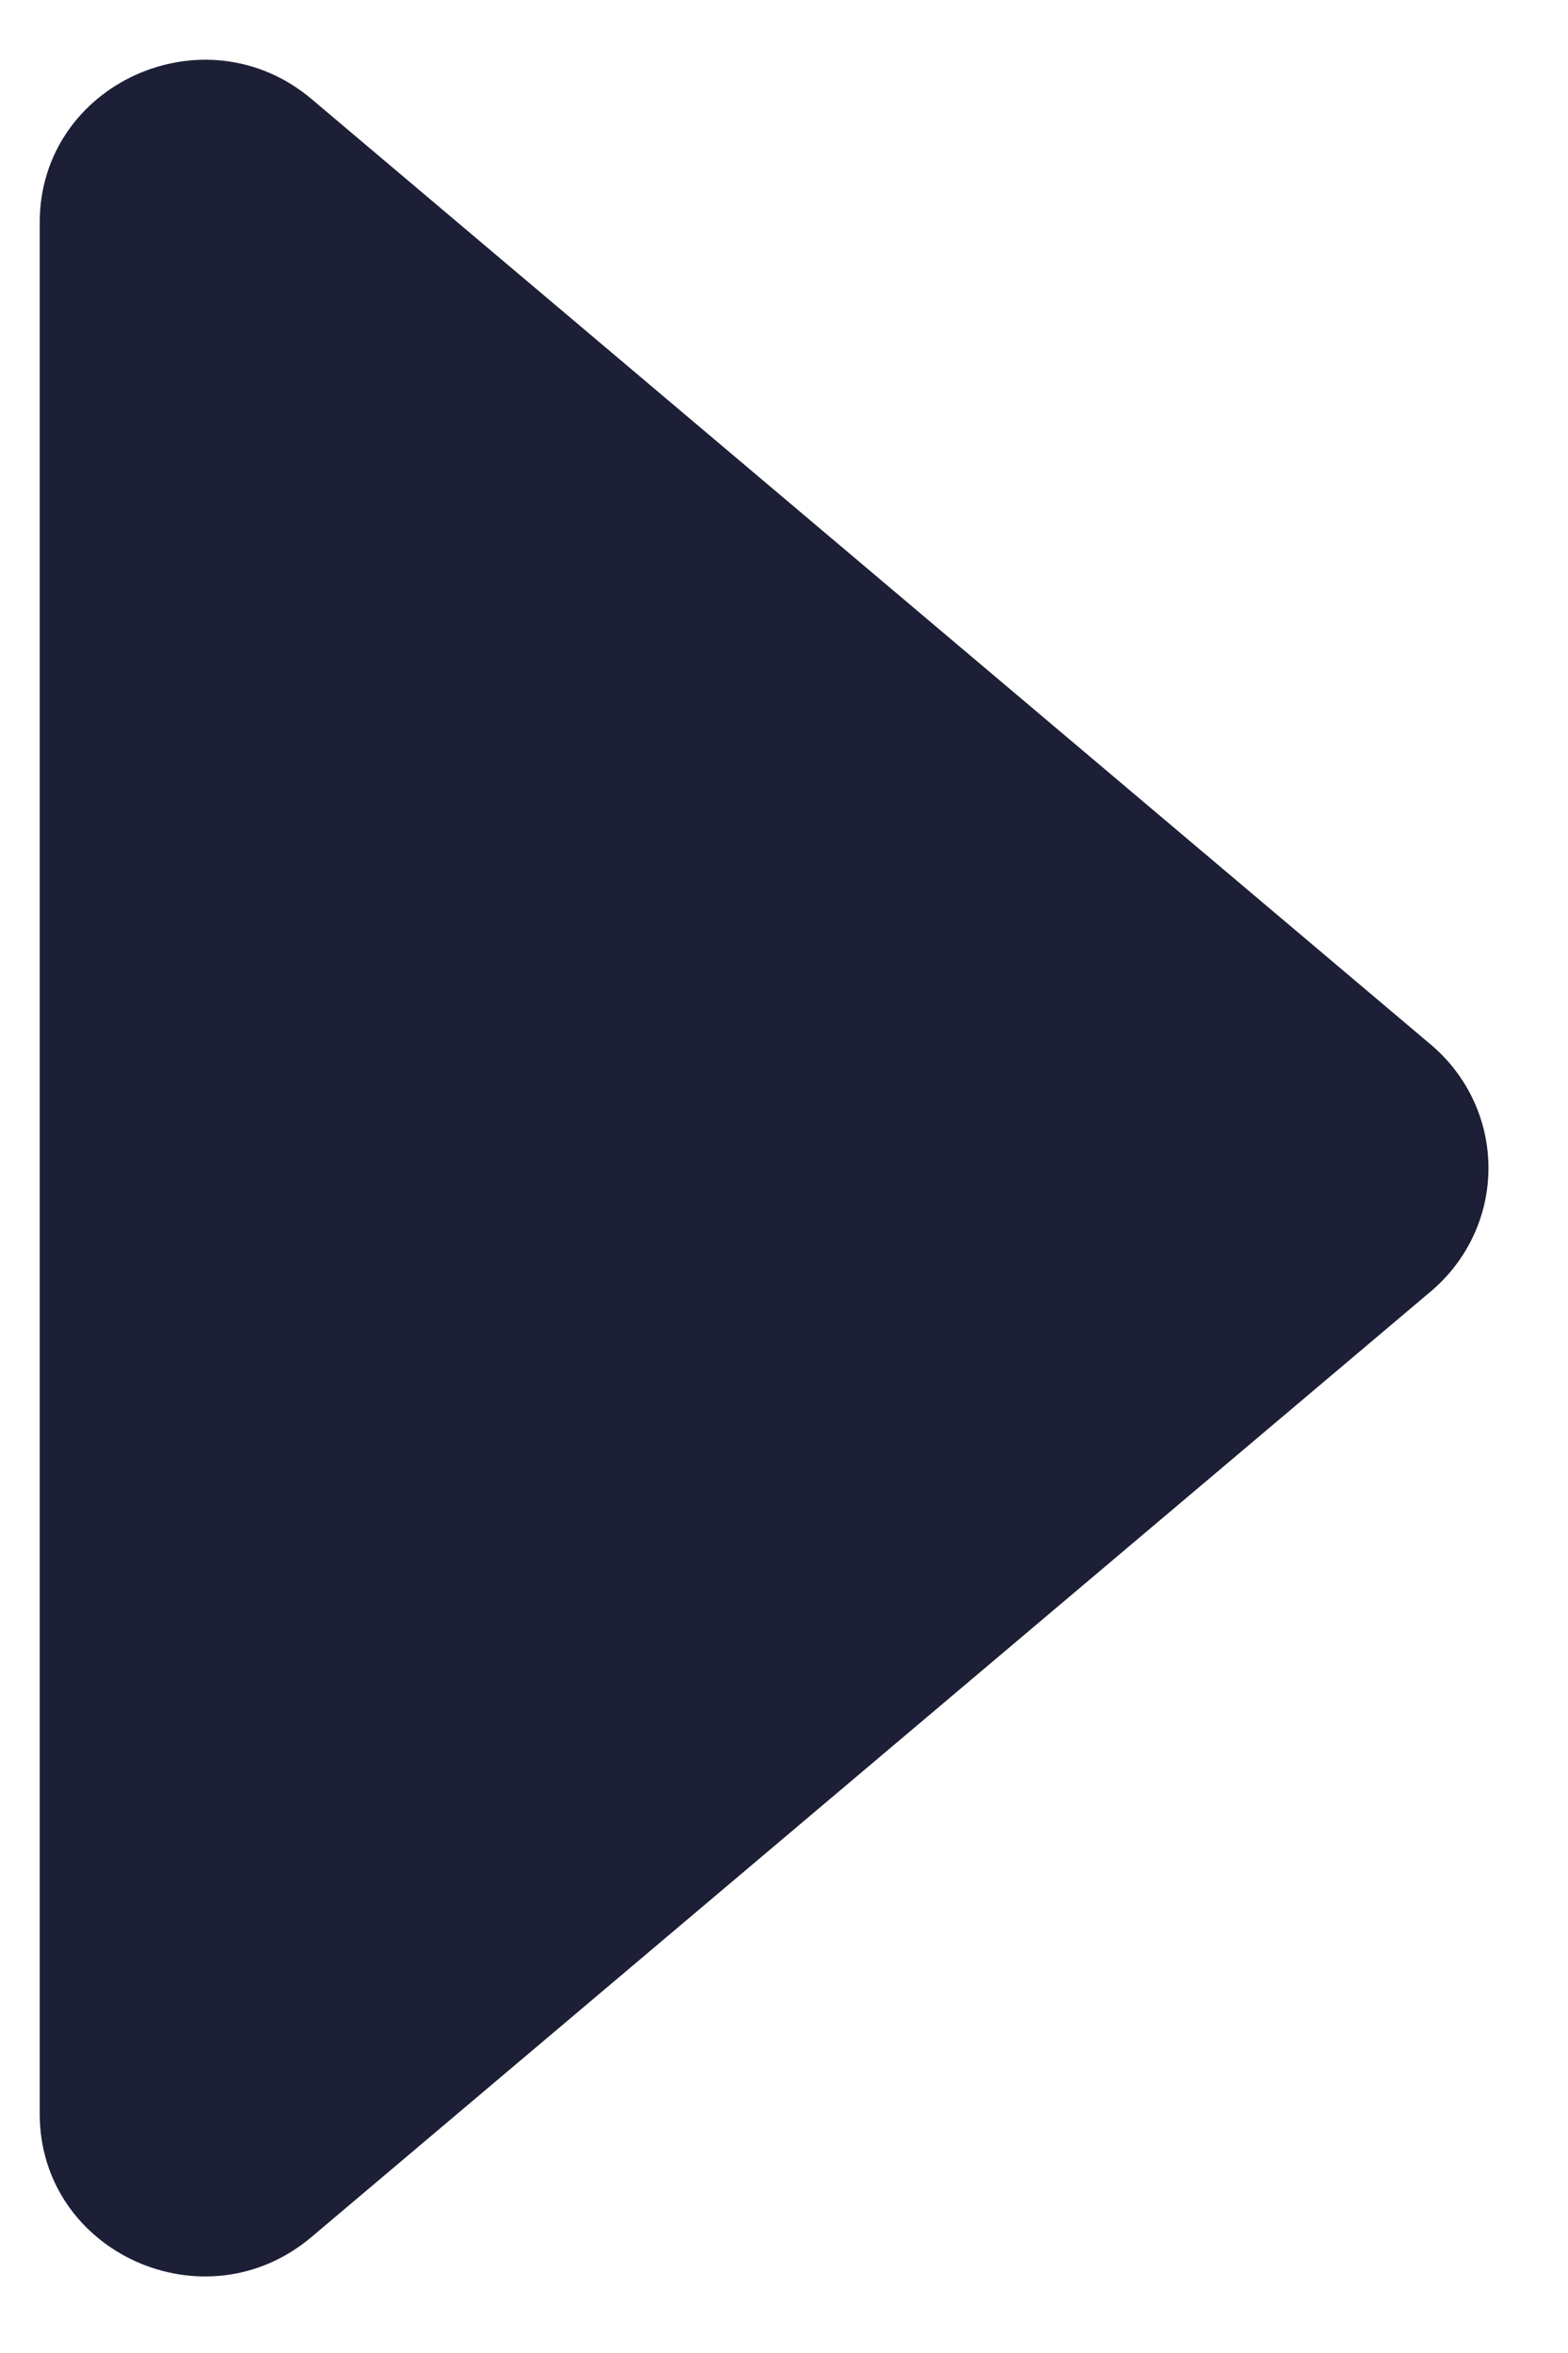 <svg width="18" height="27" viewBox="0 0 18 27" fill="none" xmlns="http://www.w3.org/2000/svg">
<path d="M3.577 25.668L16.427 14.817C16.634 14.642 16.8 14.425 16.914 14.181C17.028 13.937 17.087 13.671 17.087 13.402C17.087 13.134 17.028 12.868 16.914 12.624C16.8 12.38 16.634 12.163 16.427 11.988L3.577 1.137C2.351 0.102 0.456 0.961 0.456 2.552L0.456 24.256C0.456 25.848 2.351 26.706 3.577 25.668Z" fill="#1C1F35"/>
</svg>
